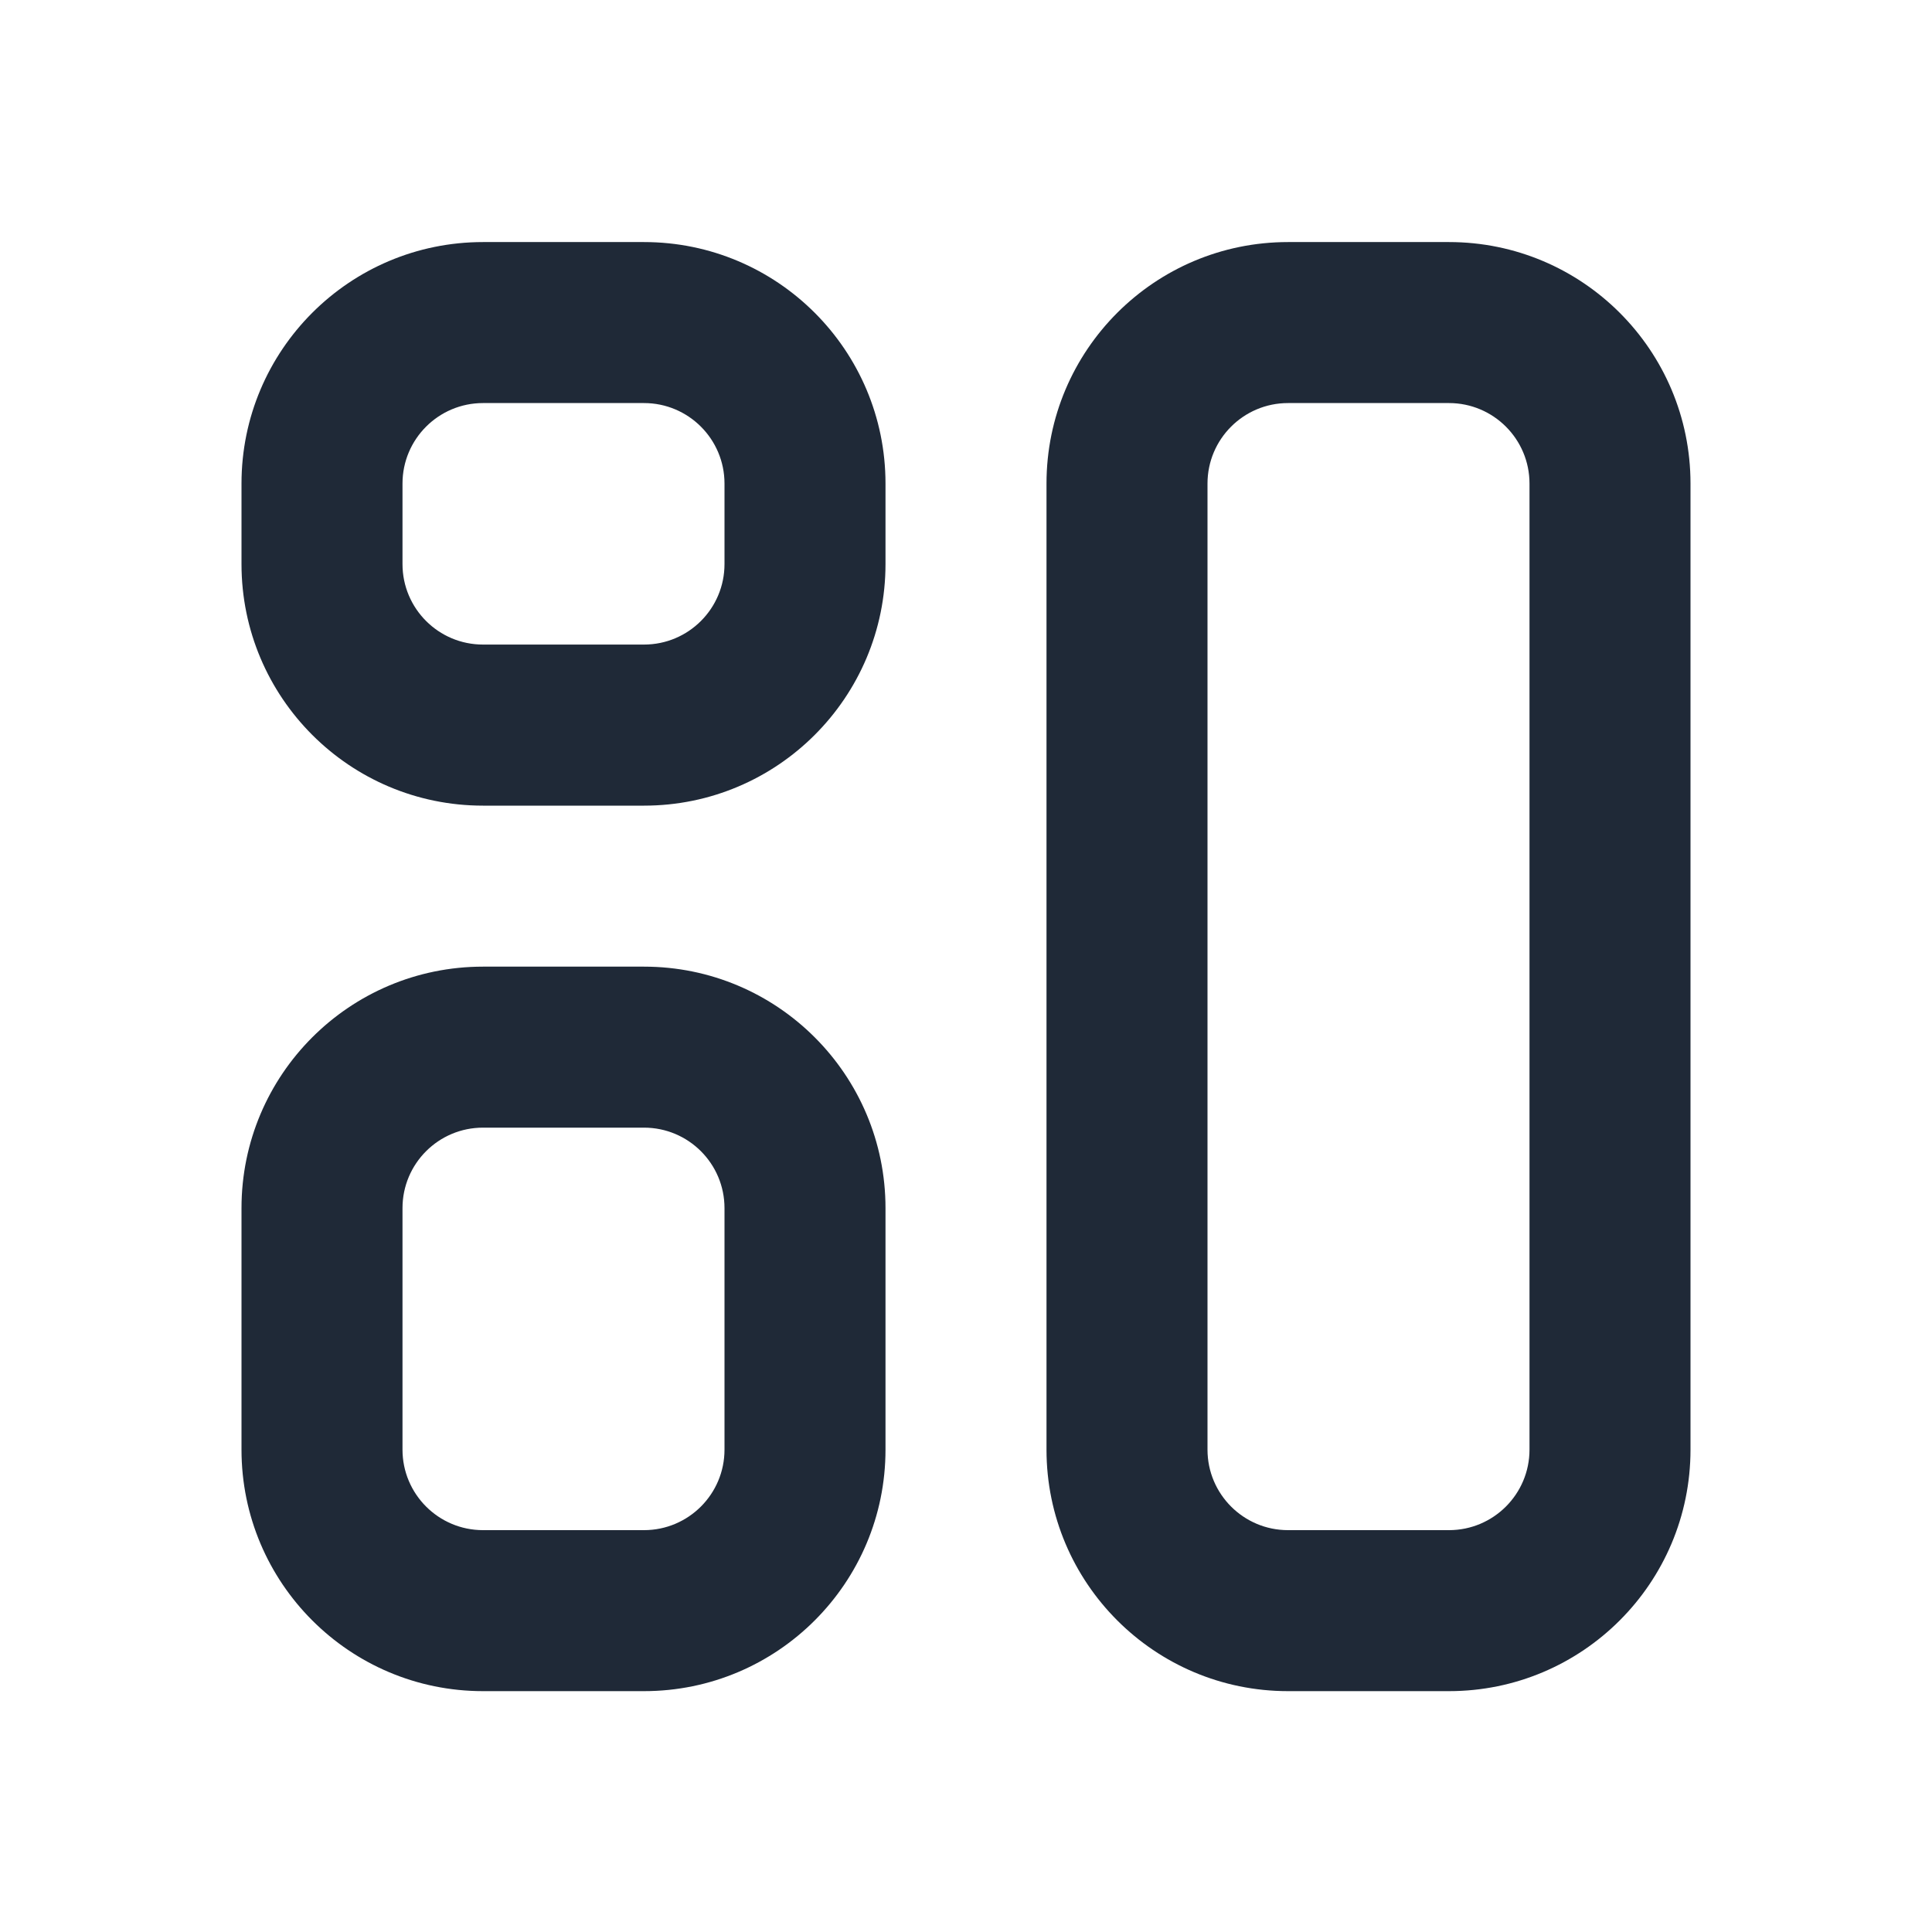 <svg width="24" height="24" viewBox="0 0 24 24" fill="none" xmlns="http://www.w3.org/2000/svg">
<path fill-rule="evenodd" clip-rule="evenodd" d="M6 5.007C5.448 5.007 5 5.455 5 6.007V7.007C5 7.56 5.448 8.007 6 8.007H8C8.552 8.007 9 7.56 9 7.007V6.007C9 5.455 8.552 5.007 8 5.007H6ZM3 6.007C3 4.351 4.343 3.007 6 3.007H8C9.657 3.007 11 4.351 11 6.007V7.007C11 8.664 9.657 10.008 8 10.008H6C4.343 10.008 3 8.664 3 7.007V6.007Z" fill="#1F2937"/>
<path fill-rule="evenodd" clip-rule="evenodd" d="M6 14.008C5.448 14.008 5 14.455 5 15.008V18.008C5 18.56 5.448 19.008 6 19.008H8C8.552 19.008 9 18.56 9 18.008V15.008C9 14.455 8.552 14.008 8 14.008H6ZM3 15.008C3 13.351 4.343 12.008 6 12.008H8C9.657 12.008 11 13.351 11 15.008V18.008C11 19.664 9.657 21.008 8 21.008H6C4.343 21.008 3 19.664 3 18.008V15.008Z" fill="#1F2937"/>
<path fill-rule="evenodd" clip-rule="evenodd" d="M16 5.007C15.448 5.007 15 5.455 15 6.007V18.008C15 18.56 15.448 19.008 16 19.008H18C18.552 19.008 19 18.56 19 18.008V6.007C19 5.455 18.552 5.007 18 5.007H16ZM13 6.007C13 4.351 14.343 3.007 16 3.007H18C19.657 3.007 21 4.351 21 6.007V18.008C21 19.664 19.657 21.008 18 21.008H16C14.343 21.008 13 19.664 13 18.008V6.007Z" fill="#1F2937"/>
</svg>
